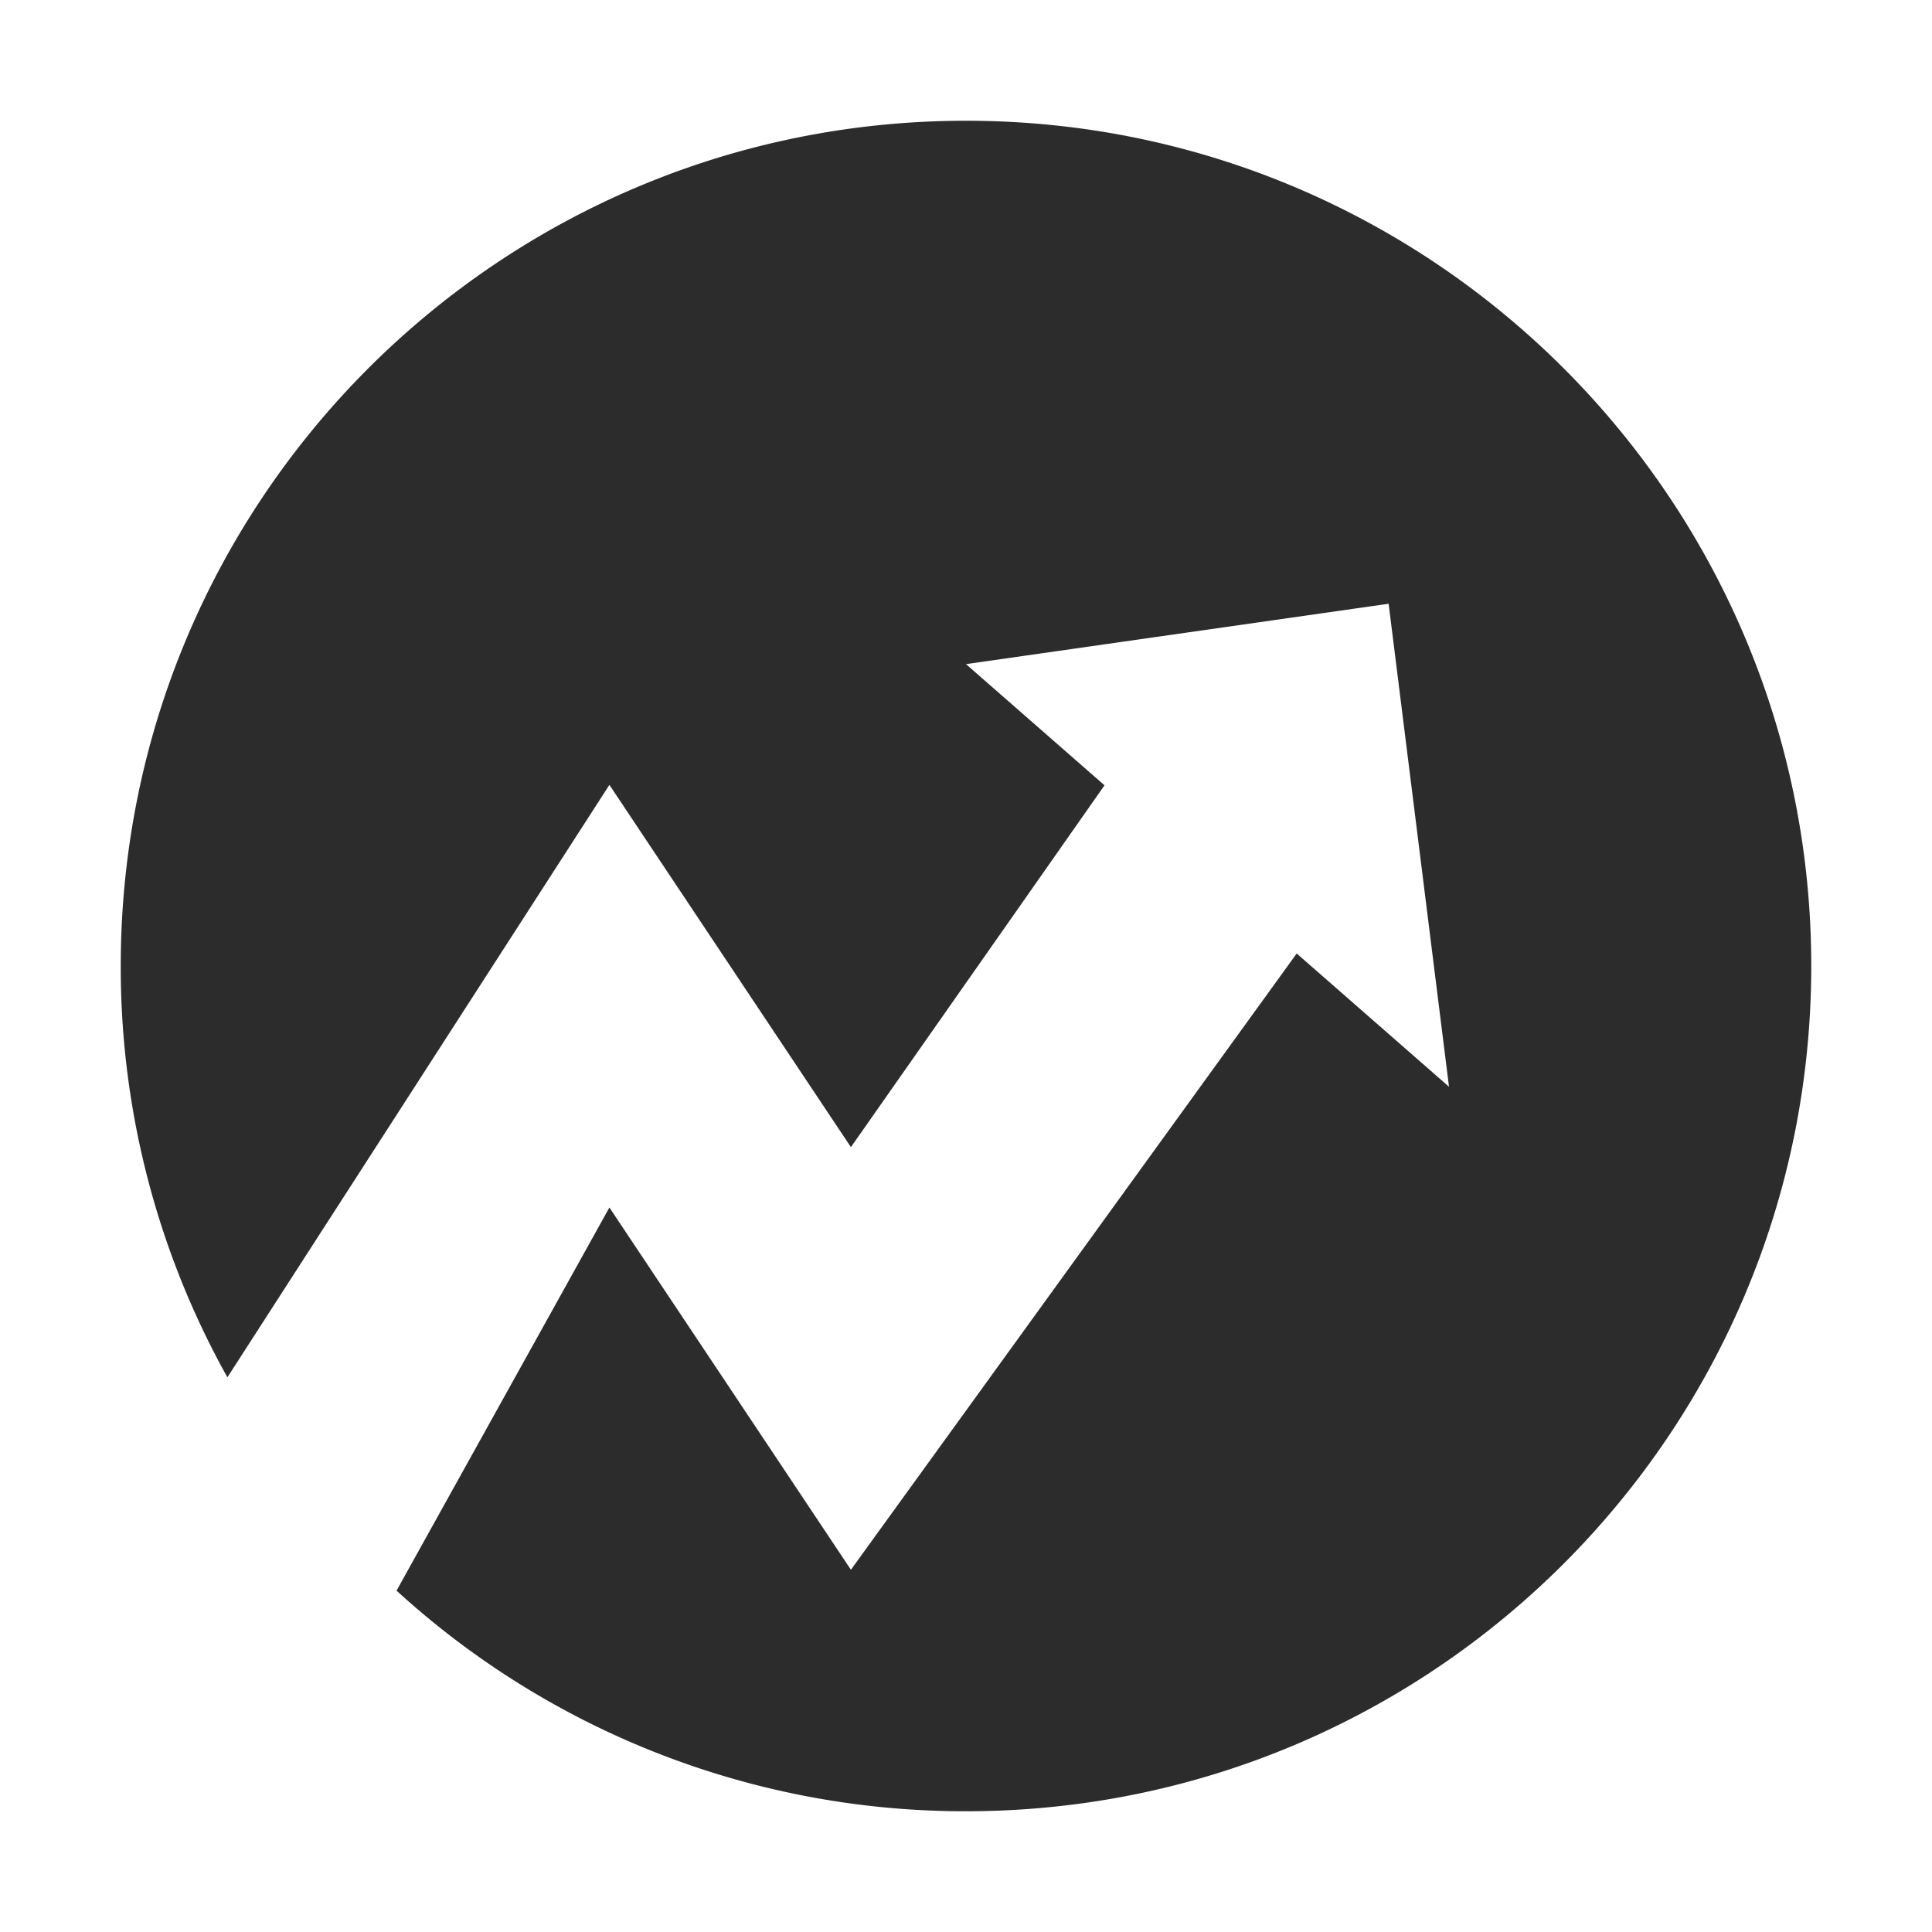 <?xml version="1.0" standalone="no"?><!DOCTYPE svg PUBLIC "-//W3C//DTD SVG 1.1//EN" "http://www.w3.org/Graphics/SVG/1.1/DTD/svg11.dtd"><svg t="1561517936701" class="icon" viewBox="0 0 1024 1024" version="1.1" xmlns="http://www.w3.org/2000/svg" p-id="9430" xmlns:xlink="http://www.w3.org/1999/xlink" width="48" height="48"><defs><style type="text/css"></style></defs><path d="M960 512c0 247.42-200.58 448-448 448a446.33 446.33 0 0 1-301.82-116.93L323 640l128 192 236.28-326.63L768 576l-32-256-224 32 73.41 64.23L451 608 323 416 120.52 730A445.87 445.87 0 0 1 64 512C64 264.58 264.58 64 512 64s448 200.58 448 448z" p-id="9431" fill="#2c2c2c"></path></svg>